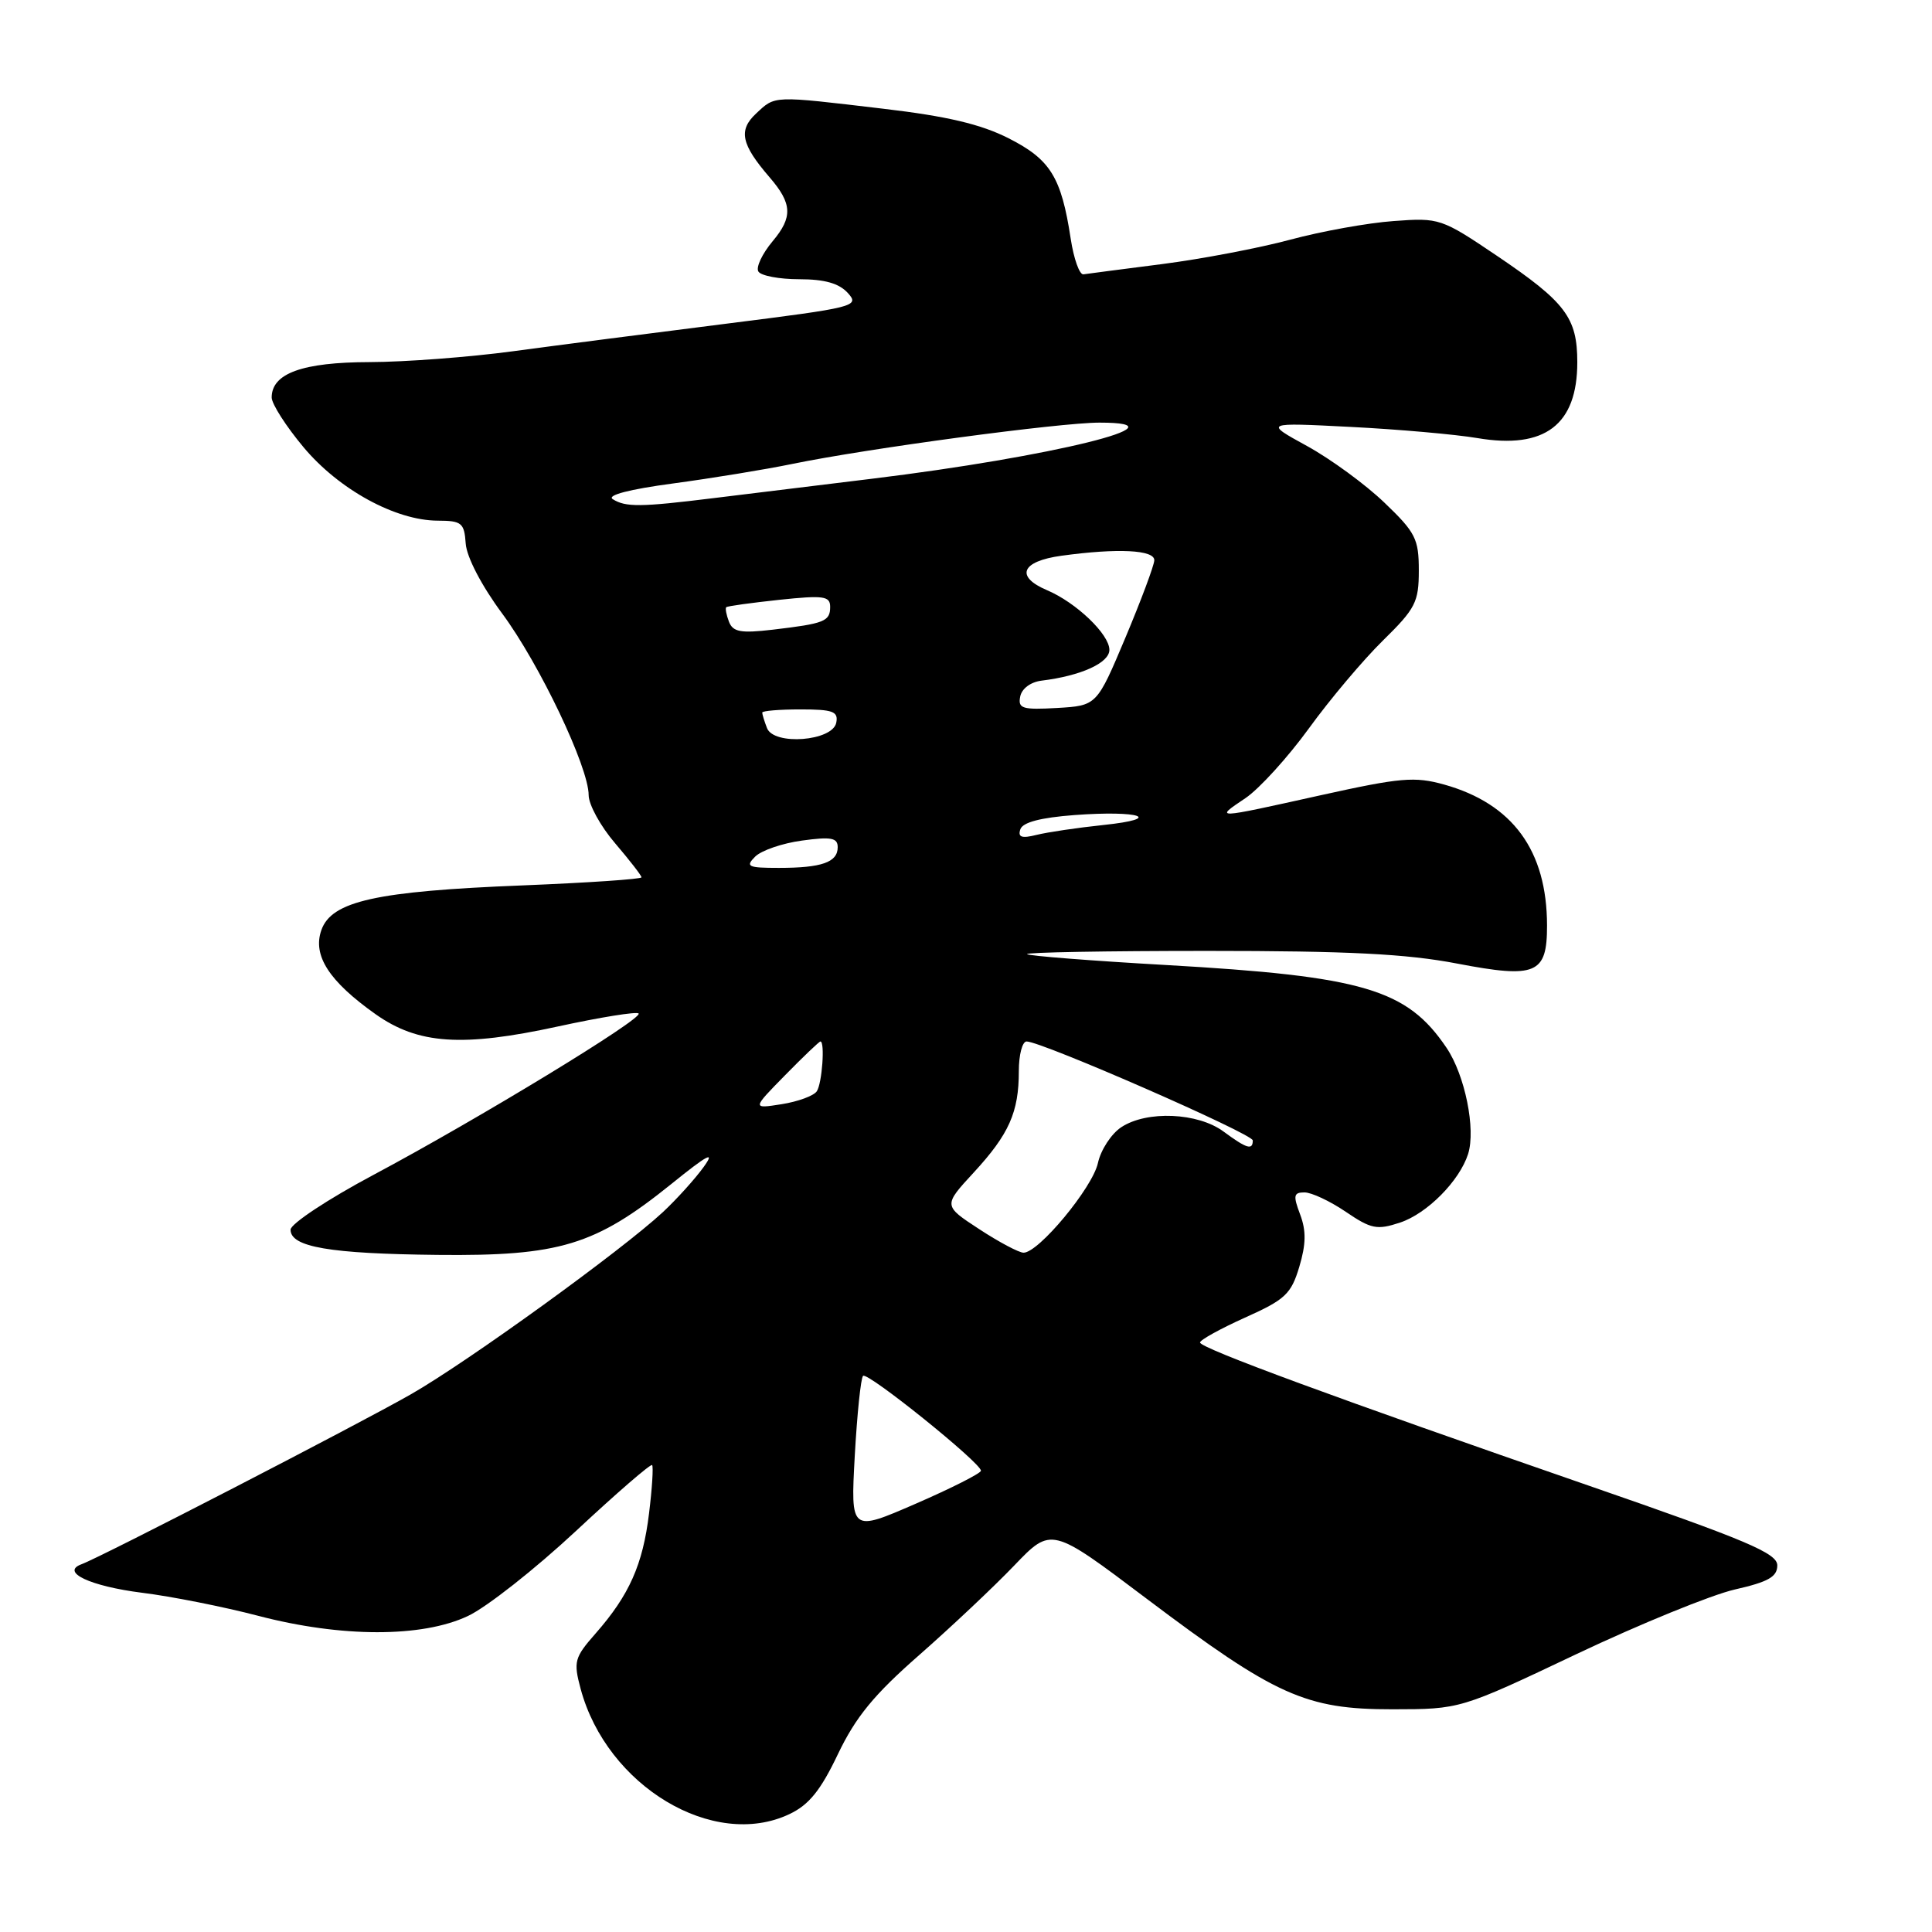 <?xml version="1.0" encoding="UTF-8" standalone="no"?>
<!DOCTYPE svg PUBLIC "-//W3C//DTD SVG 1.1//EN" "http://www.w3.org/Graphics/SVG/1.1/DTD/svg11.dtd" >
<svg xmlns="http://www.w3.org/2000/svg" xmlns:xlink="http://www.w3.org/1999/xlink" version="1.1" viewBox="0 0 256 256">
 <g >
 <path fill="currentColor"
d=" M 104.60 240.38 C 107.19 239.16 108.74 237.24 111.03 232.43 C 113.38 227.52 115.80 224.56 121.78 219.32 C 126.03 215.59 131.71 210.24 134.40 207.43 C 139.31 202.31 139.31 202.31 151.90 211.81 C 169.00 224.70 173.01 226.50 184.50 226.49 C 193.50 226.48 193.50 226.48 208.86 219.19 C 217.32 215.18 226.77 211.33 229.86 210.62 C 234.31 209.61 235.50 208.94 235.50 207.42 C 235.50 205.81 231.49 204.11 210.50 196.85 C 177.19 185.32 159.02 178.63 159.01 177.89 C 159.01 177.55 161.69 176.07 164.97 174.59 C 170.29 172.21 171.08 171.47 172.16 167.87 C 173.06 164.86 173.09 163.07 172.27 160.91 C 171.33 158.42 171.41 158.00 172.85 158.00 C 173.78 158.00 176.23 159.15 178.31 160.56 C 181.68 162.85 182.45 163.01 185.51 162.00 C 189.10 160.81 193.39 156.48 194.53 152.91 C 195.57 149.62 194.12 142.48 191.68 138.85 C 186.43 131.06 180.66 129.36 154.51 127.87 C 144.62 127.31 136.33 126.66 136.09 126.43 C 135.86 126.19 146.62 126.00 160.00 126.00 C 178.64 126.00 186.38 126.39 193.09 127.68 C 203.55 129.68 205.00 129.07 204.99 122.63 C 204.98 112.71 200.45 106.51 191.37 103.96 C 187.46 102.87 185.59 103.03 175.06 105.36 C 160.68 108.55 160.90 108.54 165.04 105.75 C 166.87 104.51 170.65 100.35 173.44 96.51 C 176.22 92.67 180.64 87.43 183.25 84.87 C 187.56 80.64 188.00 79.79 188.00 75.59 C 188.00 71.41 187.57 70.55 183.44 66.60 C 180.93 64.19 176.32 60.82 173.19 59.10 C 167.50 55.98 167.50 55.98 179.00 56.57 C 185.32 56.89 192.87 57.56 195.77 58.05 C 204.70 59.56 209.00 56.29 209.00 48.00 C 209.00 42.09 207.45 40.04 198.36 33.90 C 190.99 28.93 190.73 28.84 184.67 29.29 C 181.28 29.53 175.12 30.64 171.00 31.75 C 166.88 32.86 159.22 34.32 154.00 34.99 C 148.78 35.66 144.08 36.27 143.56 36.35 C 143.04 36.43 142.28 34.30 141.87 31.61 C 140.63 23.47 139.18 21.13 133.66 18.33 C 129.98 16.46 125.49 15.40 117.06 14.41 C 102.27 12.66 102.76 12.64 100.18 15.05 C 97.81 17.26 98.21 19.13 101.98 23.50 C 104.98 26.98 105.06 28.77 102.39 31.95 C 101.00 33.61 100.14 35.42 100.49 35.98 C 100.83 36.54 103.27 37.00 105.90 37.00 C 109.27 37.00 111.18 37.54 112.35 38.83 C 113.94 40.59 113.32 40.74 96.25 42.89 C 86.49 44.12 73.78 45.76 68.00 46.54 C 62.22 47.32 53.66 47.97 48.97 47.98 C 40.08 48.00 36.00 49.47 36.00 52.67 C 36.00 53.52 37.90 56.49 40.22 59.26 C 44.91 64.87 52.41 68.97 58.00 68.99 C 61.18 69.00 61.52 69.28 61.71 72.03 C 61.84 73.82 63.81 77.61 66.53 81.28 C 71.49 87.98 78.00 101.65 78.00 105.36 C 78.00 106.61 79.57 109.48 81.50 111.73 C 83.42 113.98 85.00 116.01 85.00 116.25 C 85.00 116.49 77.91 116.97 69.25 117.32 C 49.82 118.09 43.93 119.40 42.58 123.25 C 41.40 126.61 43.60 130.02 49.77 134.39 C 55.41 138.38 61.26 138.77 73.94 136.01 C 79.54 134.79 84.35 134.02 84.62 134.29 C 85.28 134.94 63.31 148.31 49.50 155.67 C 43.45 158.89 38.50 162.17 38.50 162.94 C 38.50 165.24 43.68 166.13 58.00 166.28 C 74.12 166.45 78.86 165.02 88.95 156.89 C 93.80 152.97 94.82 152.44 93.24 154.63 C 92.10 156.21 89.67 158.90 87.84 160.61 C 82.36 165.70 62.01 180.42 54.50 184.72 C 47.64 188.65 13.37 206.34 10.80 207.27 C 7.97 208.31 11.95 210.18 18.83 211.05 C 22.72 211.53 29.64 212.91 34.20 214.10 C 45.24 216.99 55.93 217.00 62.00 214.13 C 64.48 212.97 70.91 207.90 76.30 202.88 C 81.68 197.86 86.23 193.92 86.41 194.13 C 86.59 194.33 86.41 197.22 86.00 200.54 C 85.18 207.32 83.38 211.36 78.93 216.43 C 76.10 219.65 75.97 220.16 76.94 223.79 C 80.41 236.67 94.55 245.15 104.60 240.38 Z  M 113.26 192.92 C 113.57 187.38 114.06 182.61 114.36 182.31 C 114.94 181.73 130.01 193.86 129.98 194.88 C 129.97 195.22 126.08 197.19 121.34 199.25 C 112.71 203.00 112.71 203.00 113.26 192.92 Z  M 129.74 162.86 C 124.98 159.75 124.98 159.75 129.02 155.37 C 133.71 150.28 135.00 147.38 135.00 141.93 C 135.00 139.77 135.46 138.00 136.03 138.00 C 138.02 138.00 166.00 150.24 166.00 151.11 C 166.00 152.45 165.20 152.20 162.13 149.94 C 158.73 147.42 151.98 147.13 148.59 149.35 C 147.26 150.22 145.86 152.36 145.48 154.11 C 144.76 157.39 137.61 166.01 135.62 165.99 C 135.01 165.98 132.36 164.58 129.74 162.86 Z  M 104.03 142.47 C 106.44 140.01 108.55 138.00 108.71 138.00 C 109.33 138.00 108.93 143.56 108.23 144.60 C 107.83 145.20 105.73 145.97 103.58 146.31 C 99.65 146.93 99.65 146.93 104.03 142.47 Z  M 100.06 113.51 C 100.88 112.69 103.67 111.73 106.27 111.38 C 110.13 110.85 111.00 111.01 111.00 112.26 C 111.00 114.26 108.88 115.00 103.20 115.00 C 99.10 115.00 98.74 114.83 100.06 113.51 Z  M 135.20 109.89 C 135.51 108.96 137.87 108.34 142.37 108.00 C 151.09 107.35 154.32 108.47 146.18 109.32 C 142.75 109.68 138.78 110.27 137.34 110.63 C 135.38 111.12 134.85 110.94 135.20 109.89 Z  M 101.63 96.47 C 101.28 95.57 101.00 94.65 101.00 94.42 C 101.00 94.19 103.28 94.00 106.07 94.00 C 110.36 94.00 111.10 94.27 110.81 95.75 C 110.35 98.21 102.53 98.82 101.63 96.47 Z  M 135.18 92.31 C 135.38 91.25 136.56 90.37 138.01 90.19 C 143.23 89.55 147.00 87.84 147.00 86.11 C 147.00 84.05 142.61 79.85 138.75 78.21 C 134.48 76.40 135.32 74.37 140.64 73.64 C 148.12 72.61 153.01 72.86 152.95 74.25 C 152.92 74.94 151.20 79.55 149.12 84.50 C 145.33 93.50 145.33 93.50 140.08 93.81 C 135.47 94.07 134.87 93.89 135.18 92.31 Z  M 96.59 82.38 C 96.24 81.46 96.08 80.60 96.23 80.46 C 96.38 80.31 99.54 79.88 103.25 79.48 C 109.14 78.86 110.00 78.98 110.00 80.41 C 110.00 82.34 109.25 82.63 102.36 83.44 C 98.14 83.93 97.12 83.74 96.59 82.38 Z  M 81.19 66.14 C 80.37 65.62 83.42 64.83 89.19 64.06 C 94.31 63.37 101.42 62.21 105.00 61.47 C 114.96 59.42 140.41 56.00 145.69 56.00 C 157.76 56.00 139.38 60.53 115.50 63.44 C 108.35 64.31 98.90 65.47 94.50 66.01 C 84.87 67.20 82.90 67.22 81.19 66.14 Z "/>
</g>
</svg>